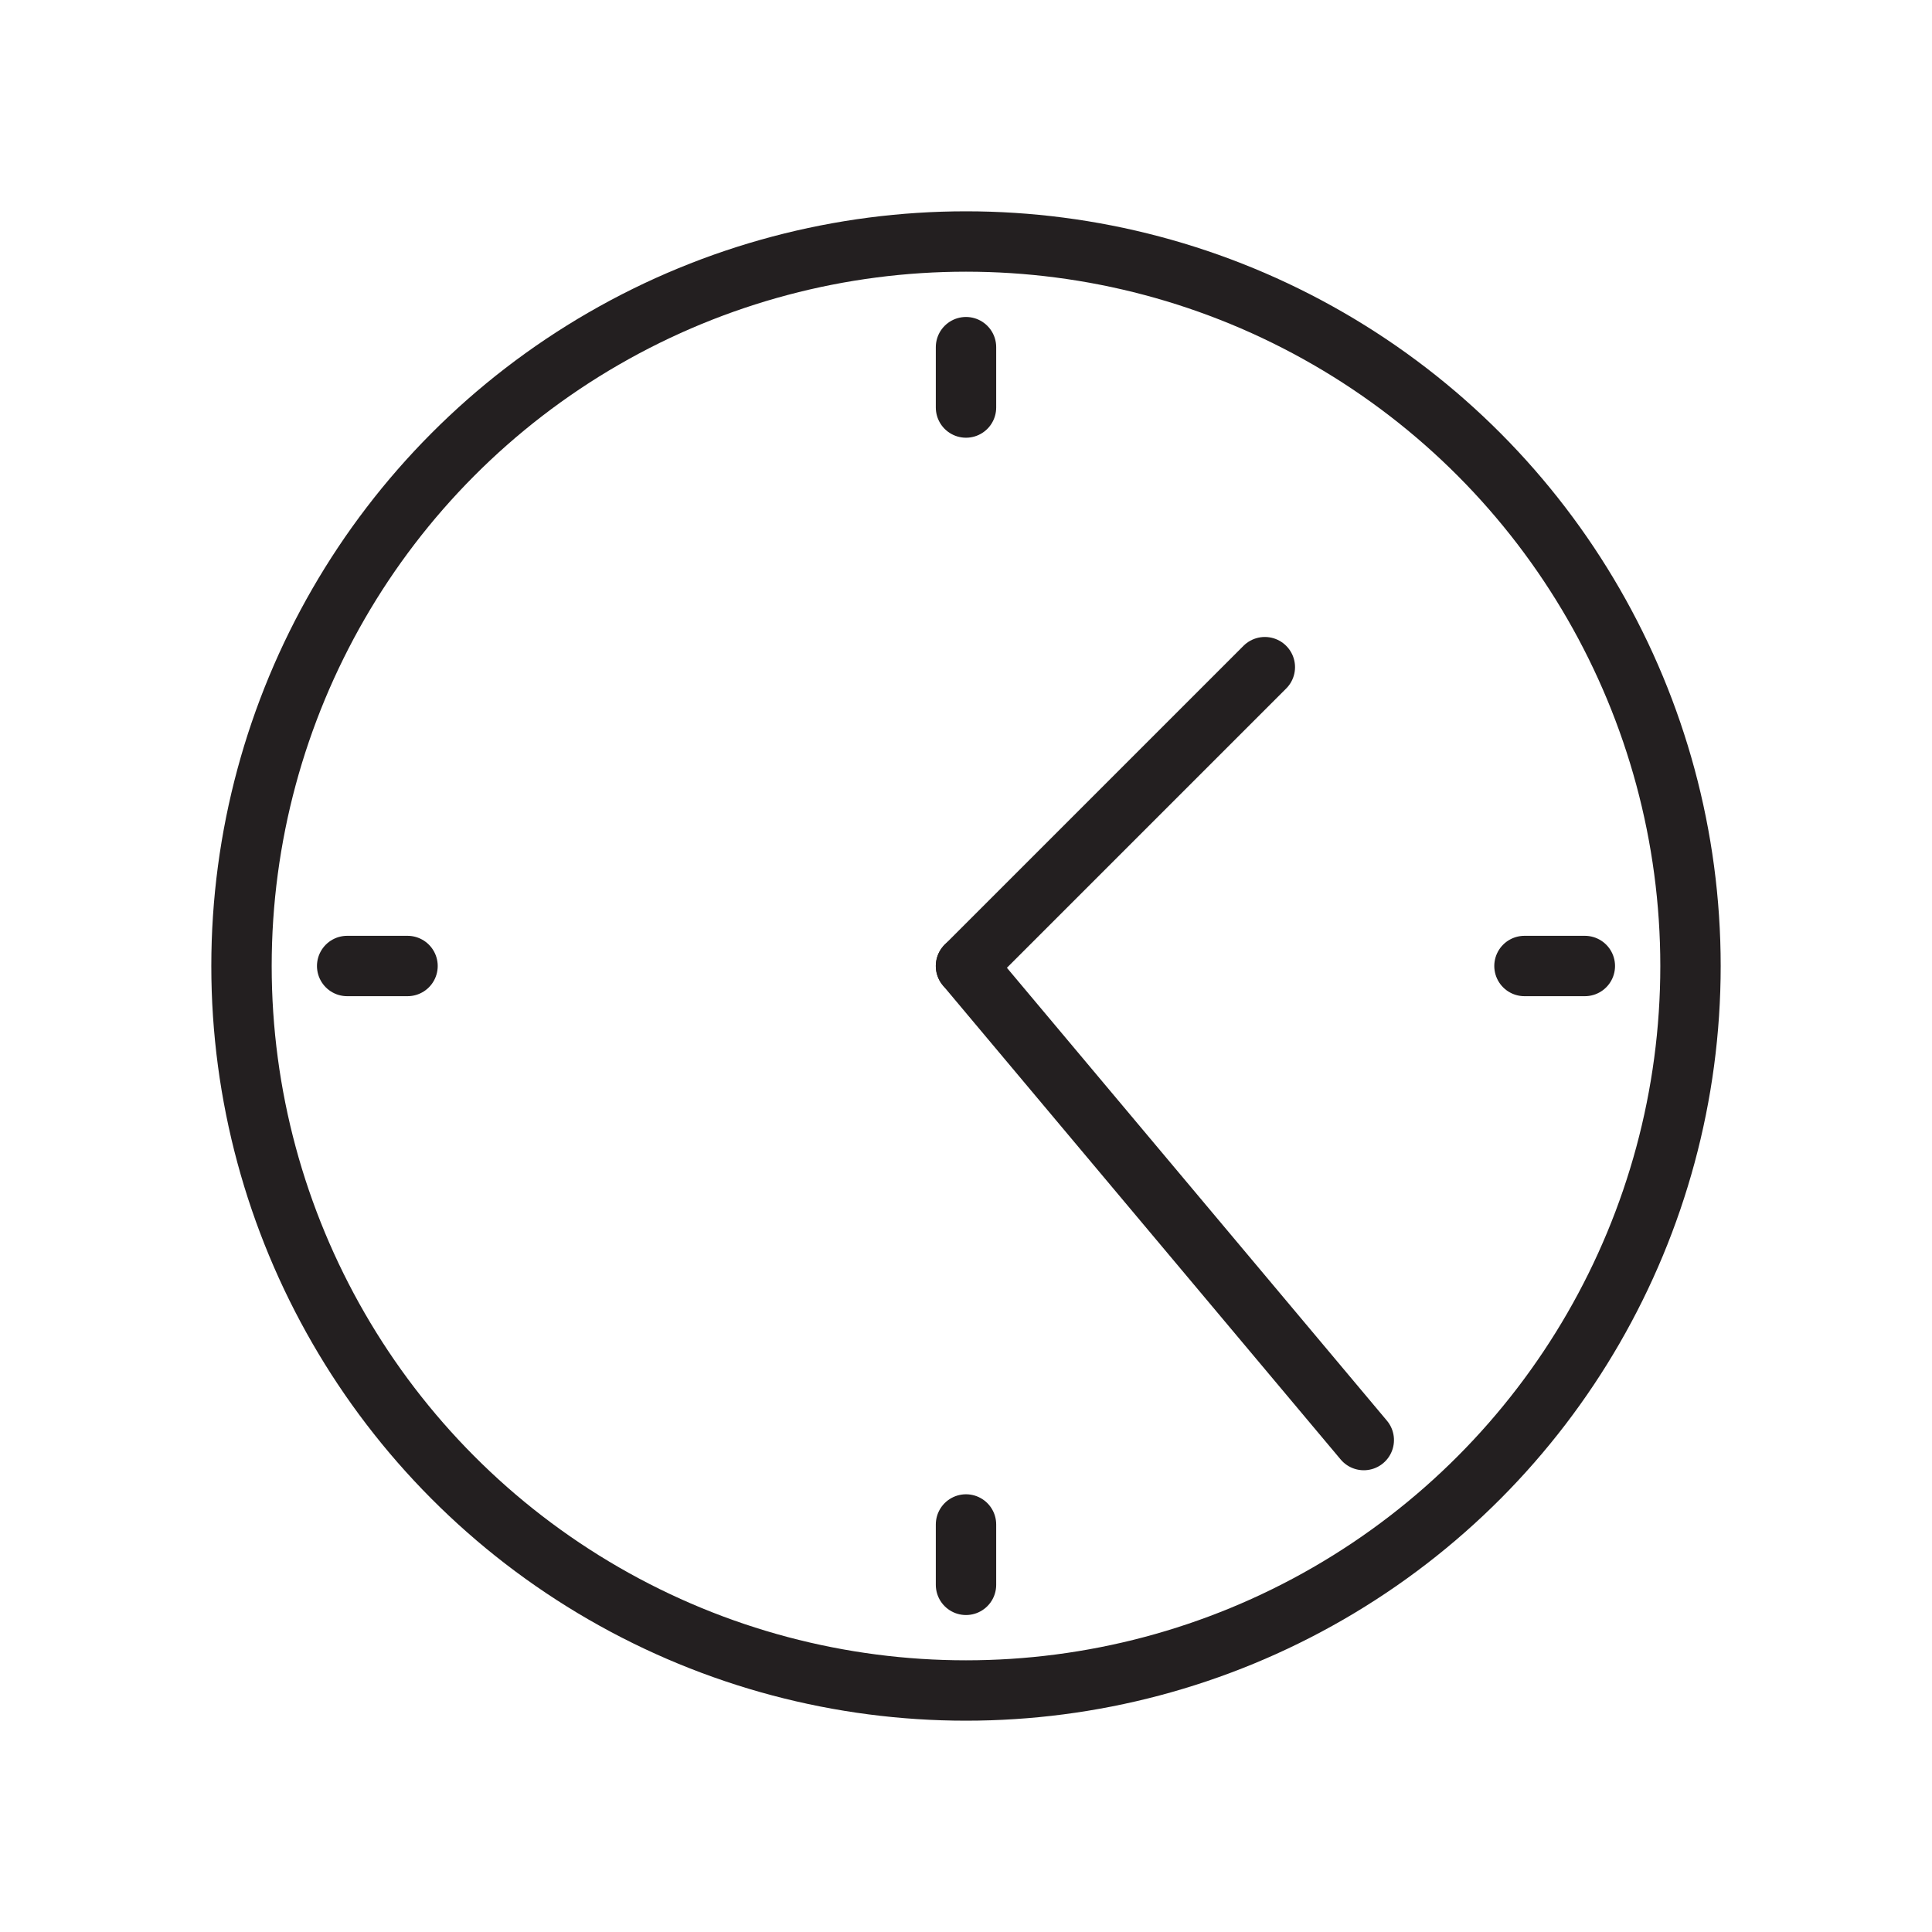 <svg xmlns="http://www.w3.org/2000/svg" viewBox="0 0 512 512">
    <defs>
        <style>
            .filled
            {
                fill:#231f20;
                stroke:none;
            }
            .line
            {
                fill:none;
                stroke:#231f20;
                stroke-linecap:round;
                stroke-miterlimit:2;
                stroke-width:16px;
            }
            .line-thick
            {
                fill:none;
                stroke:#231f20;
                stroke-linecap:round;
                stroke-miterlimit:2;
                stroke-width:24px;
            }
            .line-extra-thick
            {
                fill:none;
                stroke:#231f20;
                stroke-linecap:round;
                stroke-miterlimit:2;
                stroke-width:32px;
            }
            .text
            {
                font-size:300px;
                font-weight:100;
                fill:#231f20;
                stroke:#231f20;
                font-family:Overpass-Thin, Overpass;
                letter-spacing:-0.08em;
            }
        </style>
    </defs>
    <title>icon</title>
    <g id="icon">
        <circle class="line" cx='256' cy='256' r='192' />
        <path class="line" d="M256,256 L256,92" transform='rotate(140 256 256)' />
        <path class="line" d="M256,256 L256,144" transform='rotate(45 256 256)'/>
        <path class="line" d="M256,92 L256,108" />
        <path class="line" d="M256,92 L256,108" transform='rotate(90 256 256)'/>
        <path class="line" d="M256,92 L256,108" transform='rotate(180 256 256)'/>
        <path class="line" d="M256,92 L256,108" transform='rotate(270 256 256)'/>
    </g>
</svg>